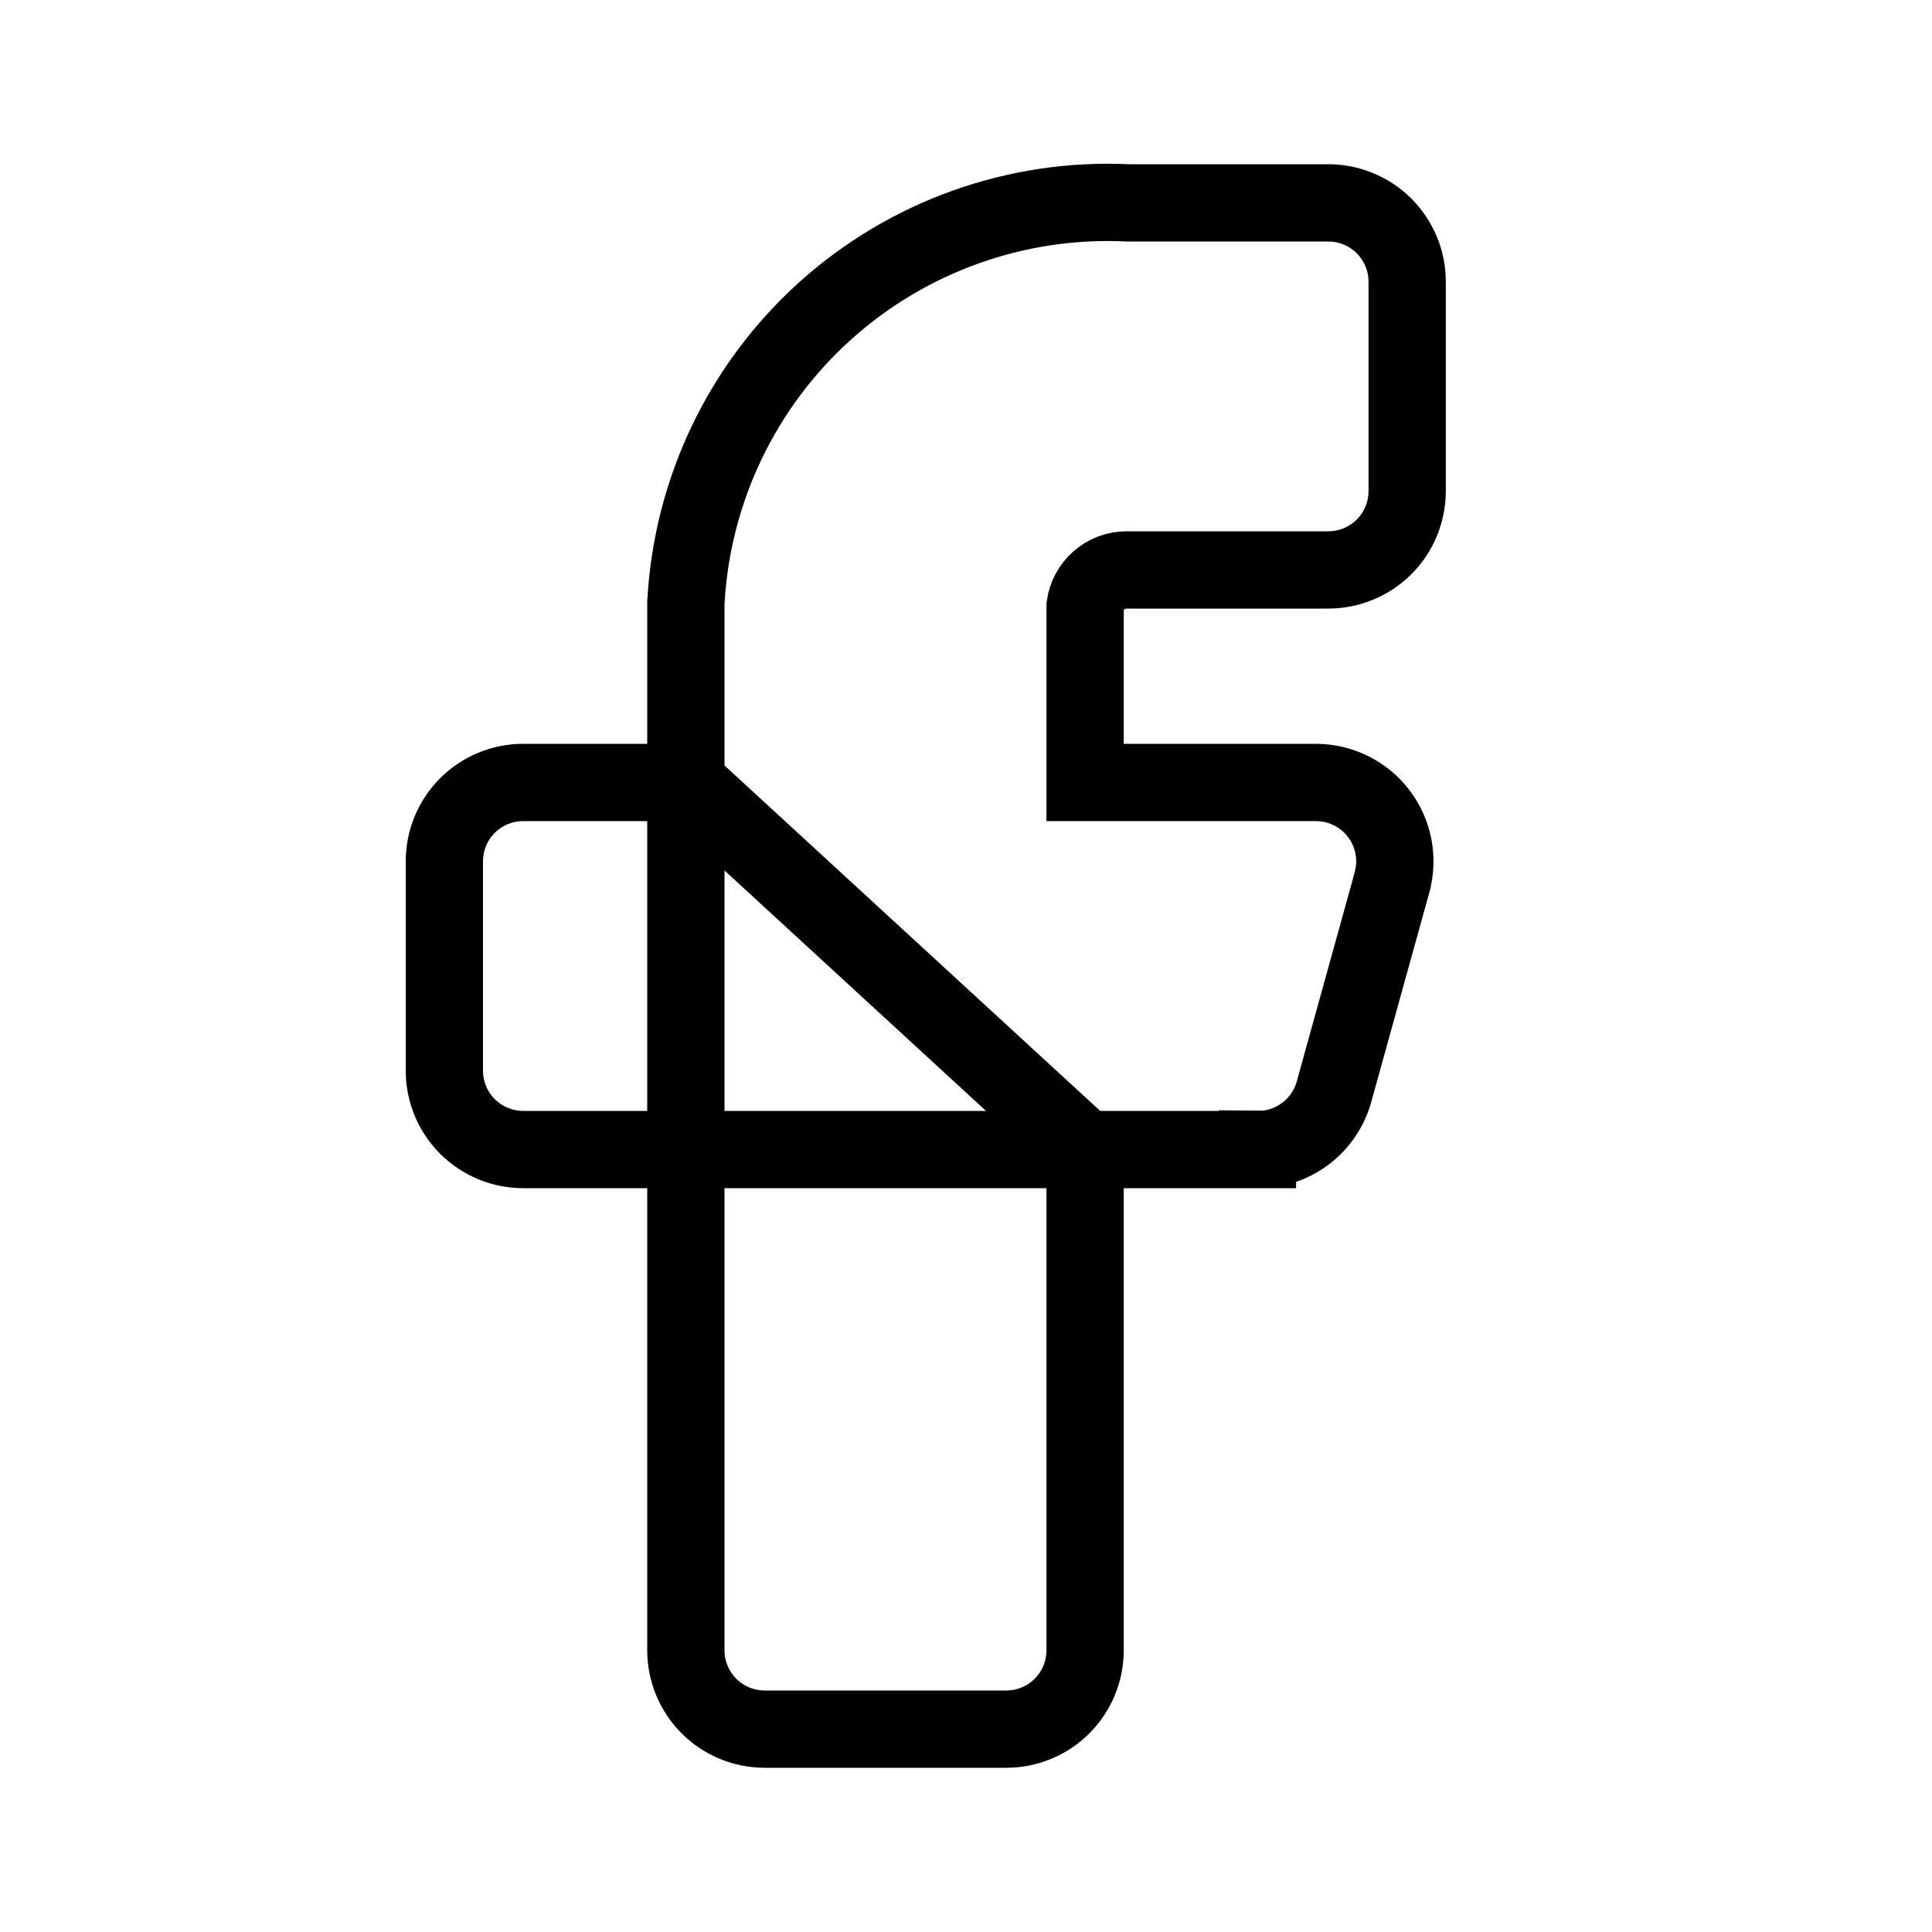 <svg width="20" height="20" viewBox="0 0 20 20" fill="none" xmlns="http://www.w3.org/2000/svg">
<path d="M7.1 8.1V6.25V6.239L7.101 6.228C7.165 5.074 7.683 3.992 8.542 3.218C9.399 2.447 10.525 2.045 11.676 2.1H13.75C13.857 2.1 13.963 2.121 14.062 2.162C14.162 2.203 14.252 2.263 14.328 2.339C14.403 2.415 14.463 2.505 14.505 2.604C14.546 2.703 14.567 2.809 14.567 2.917V5.083C14.567 5.3 14.481 5.508 14.328 5.661C14.174 5.814 13.967 5.9 13.75 5.9H11.667H11.665V5.9C11.557 5.899 11.453 5.939 11.373 6.011C11.297 6.08 11.247 6.172 11.233 6.273V8.1H13.625H13.627C13.752 8.101 13.875 8.13 13.987 8.186C14.099 8.242 14.197 8.322 14.272 8.422C14.348 8.521 14.4 8.637 14.424 8.759C14.448 8.882 14.444 9.008 14.411 9.129L14.411 9.132L14.411 9.132L13.811 11.296C13.811 11.296 13.811 11.297 13.811 11.297C13.763 11.472 13.659 11.626 13.515 11.735C13.371 11.844 13.195 11.902 13.014 11.9M7.1 8.1L11.233 11.9M7.1 8.1H5.417C5.2 8.1 4.992 8.186 4.839 8.339C4.686 8.492 4.6 8.7 4.6 8.917V11.083C4.6 11.3 4.686 11.508 4.839 11.661C4.992 11.814 5.2 11.9 5.417 11.9H7.1M7.1 8.1V11.9M13.014 11.9C13.013 11.9 13.012 11.9 13.011 11.9L13.017 11.5V11.9H13.014ZM13.014 11.9H11.233M11.233 11.9V17.083C11.233 17.191 11.212 17.297 11.171 17.396C11.13 17.495 11.07 17.585 10.994 17.661C10.918 17.737 10.828 17.797 10.729 17.838C10.63 17.879 10.524 17.9 10.417 17.9H7.917C7.7 17.9 7.492 17.814 7.339 17.661C7.186 17.508 7.1 17.3 7.1 17.083V11.9M11.233 11.9H7.1" stroke="black" stroke-width="0.8"/>
</svg>
